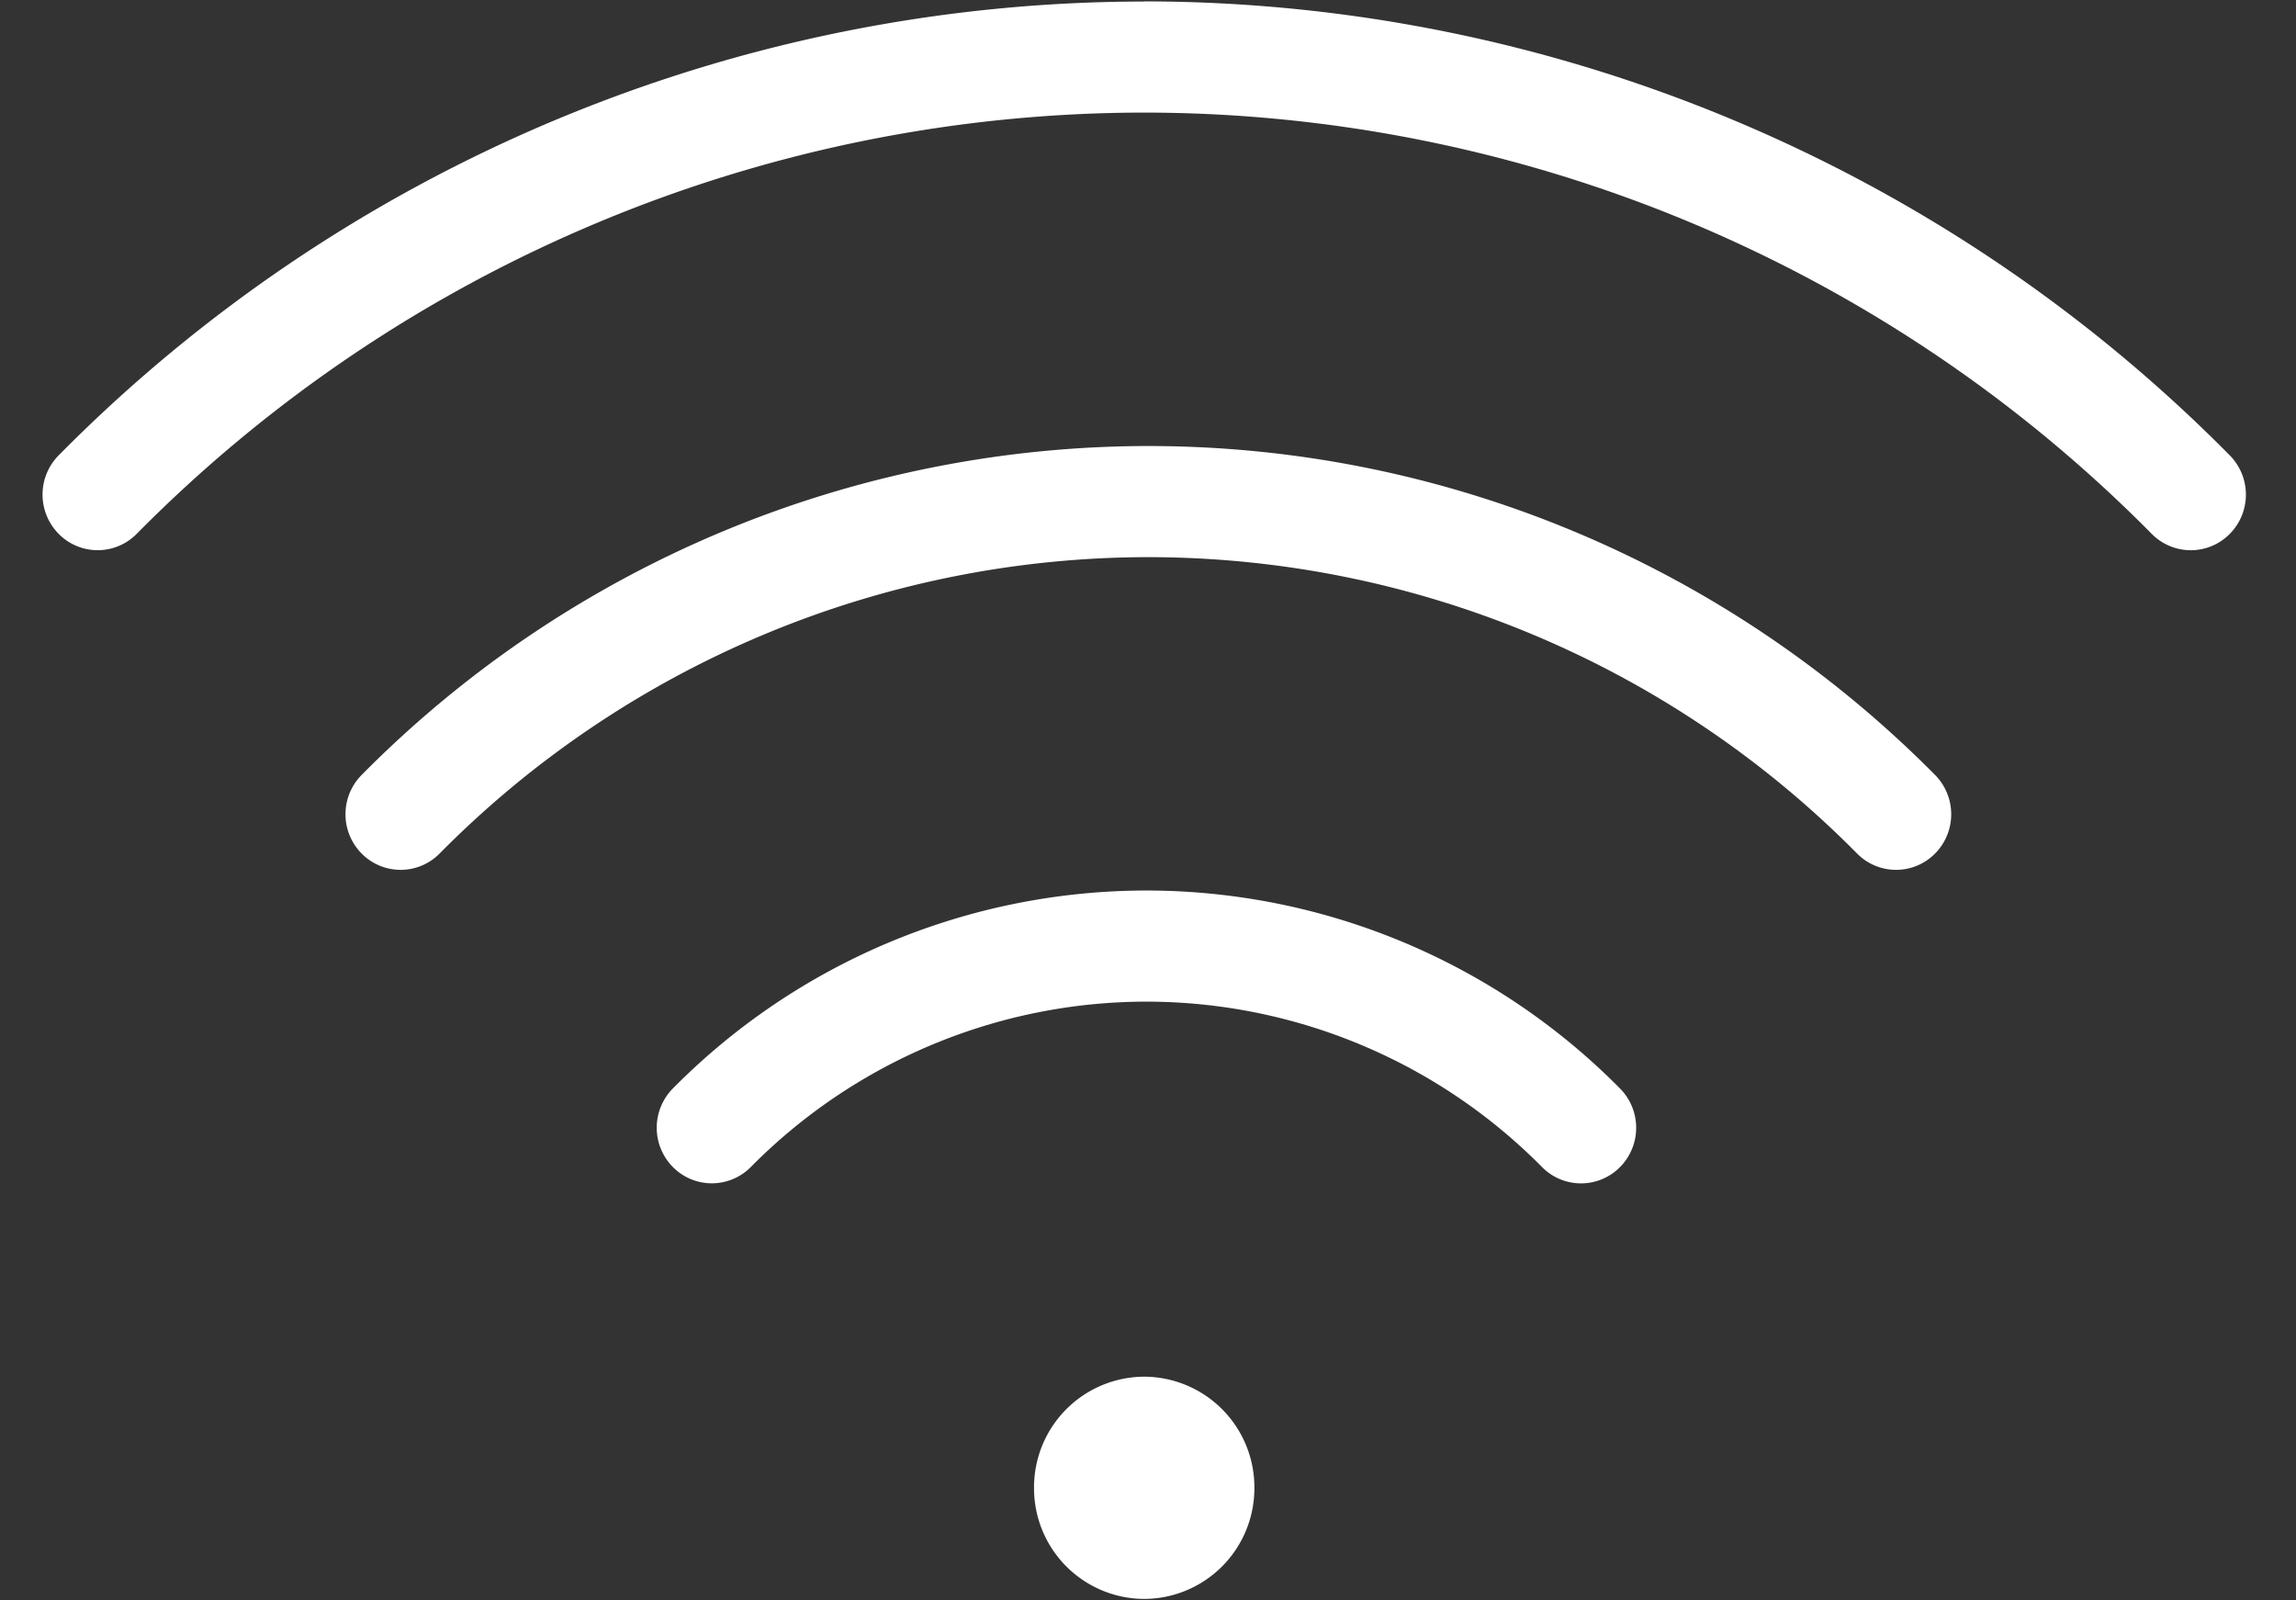 <svg width="33" height="23" viewBox="0 0 33 23" xmlns="http://www.w3.org/2000/svg"><rect x="0" y="0" width="33" height="23" fill="#333333" stroke="none"/><g fill="none" fill-rule="evenodd"><path d="M-2.554-7.5h38v38h-38z"/><path d="M16.446 19.785a1.59 1.59 0 011.583 1.597 1.59 1.59 0 01-1.583 1.597 1.59 1.59 0 01-1.584-1.597 1.59 1.59 0 011.584-1.597zm.031-6.987a9.58 9.58 0 016.807 2.845.803.803 0 010 1.13.787.787 0 01-1.12 0 8.004 8.004 0 00-5.687-2.378 8.004 8.004 0 00-5.686 2.377.787.787 0 01-1.12 0 .803.803 0 010-1.129 9.58 9.58 0 016.806-2.845zm.028-6.388c4.242 0 8.31 1.7 11.307 4.727a.803.803 0 010 1.13.787.787 0 01-1.12 0 14.338 14.338 0 00-10.187-4.26 14.338 14.338 0 00-10.187 4.26.787.787 0 01-1.12 0 .803.803 0 010-1.13A15.914 15.914 0 0116.505 6.41zm-.06-6.39a21.958 21.958 0 0115.603 6.524.803.803 0 01-.001 1.13.787.787 0 01-1.12-.001 20.382 20.382 0 00-14.481-6.055A20.382 20.382 0 001.964 7.673a.787.787 0 01-1.12 0 .803.803 0 010-1.13A21.958 21.958 0 0116.446.022z" fill="#FFF"/></g></svg>